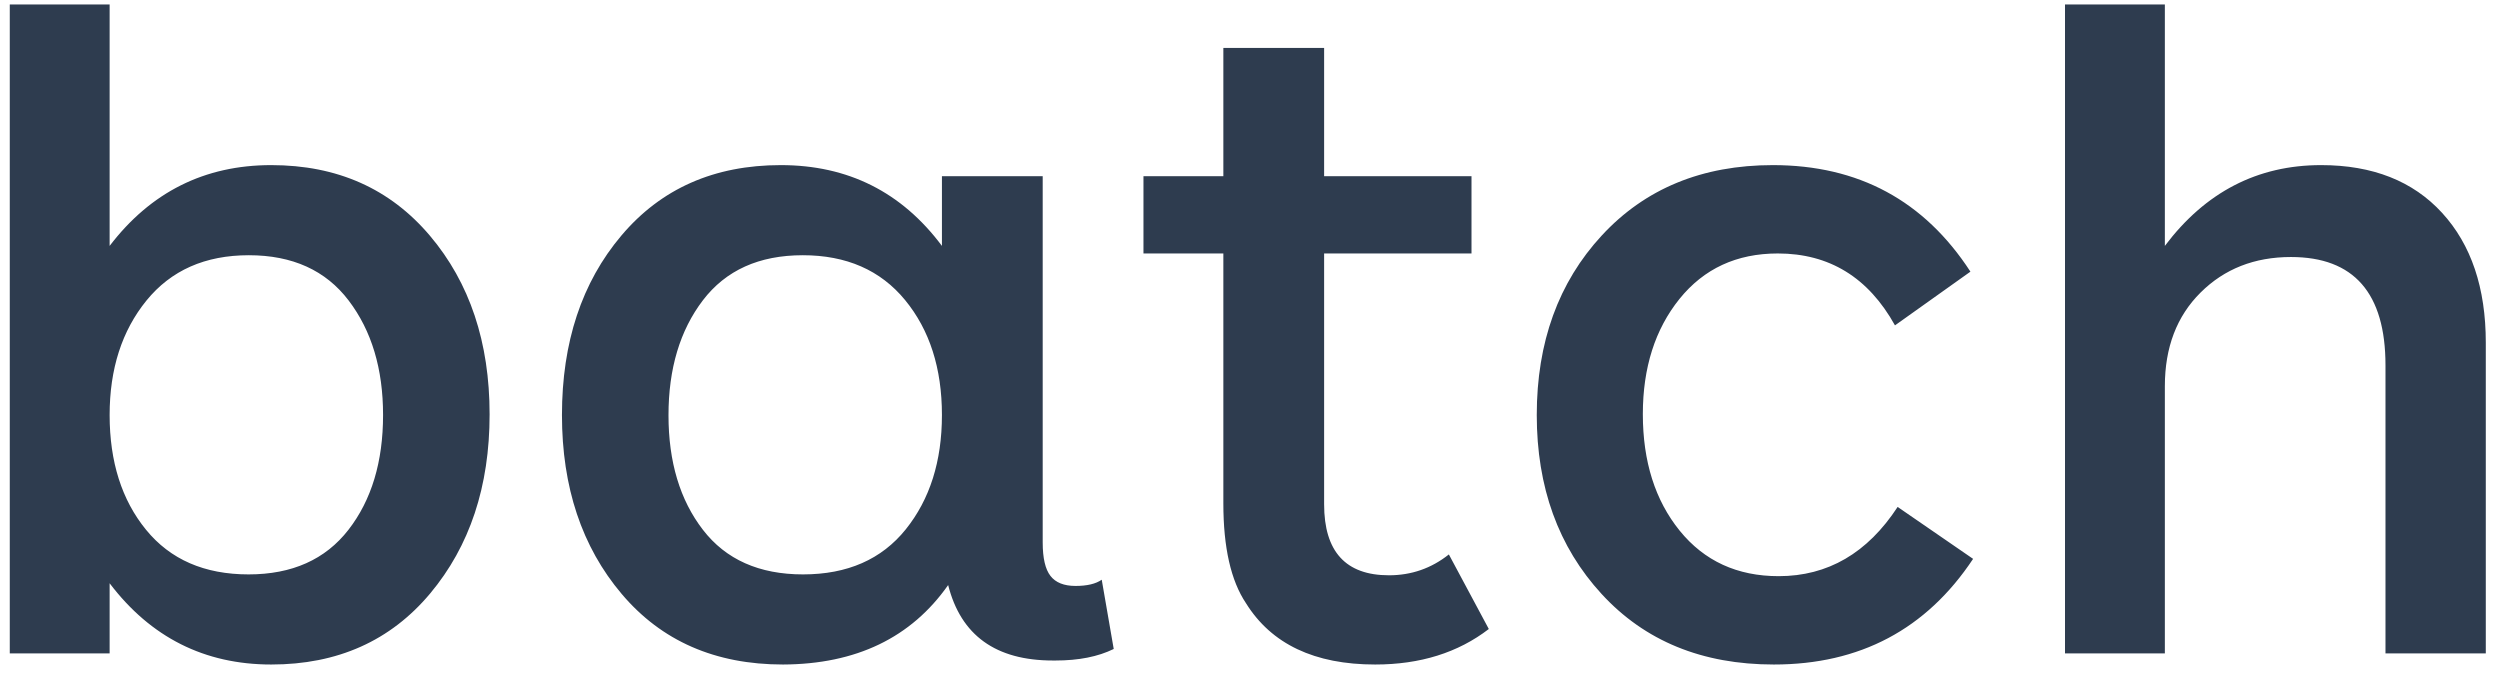 <?xml version="1.0" encoding="UTF-8"?>
<svg width="88px" height="24px" viewBox="0 0 88 24" version="1.1" xmlns="http://www.w3.org/2000/svg" xmlns:xlink="http://www.w3.org/1999/xlink">
    <!-- Generator: Sketch 46.1 (44463) - http://www.bohemiancoding.com/sketch -->
    <title>logo-batch</title>
    <desc>Created with Sketch.</desc>
    <defs></defs>
    <g id="Page-1" stroke="none" stroke-width="1" fill="none" fill-rule="evenodd">
        <g id="logo-batch" fill-rule="nonzero" fill="#2E3C4F">
            <path d="M0.344,23 L0.344,0.156 L3.859,0.156 L3.859,8.656 C5.307,6.76 7.203,5.812 9.547,5.812 C11.87,5.812 13.732,6.641 15.133,8.297 C16.534,9.953 17.234,12.049 17.234,14.586 C17.234,17.122 16.536,19.224 15.141,20.891 C13.745,22.557 11.88,23.391 9.547,23.391 C7.203,23.391 5.307,22.438 3.859,20.531 L3.859,23 L0.344,23 Z M3.859,14.609 C3.859,16.255 4.286,17.602 5.141,18.648 C5.995,19.695 7.198,20.219 8.75,20.219 C10.281,20.219 11.453,19.695 12.266,18.648 C13.078,17.602 13.484,16.255 13.484,14.609 C13.484,12.984 13.081,11.641 12.273,10.578 C11.466,9.516 10.294,8.984 8.758,8.984 C7.221,8.984 6.021,9.516 5.156,10.578 C4.292,11.641 3.859,12.984 3.859,14.609 L3.859,14.609 Z M19.781,14.609 C19.781,12.047 20.479,9.94 21.875,8.289 C23.271,6.638 25.141,5.812 27.484,5.812 C29.849,5.812 31.74,6.76 33.156,8.656 L33.156,6.203 L36.703,6.203 L36.703,19.094 C36.703,19.646 36.794,20.039 36.977,20.273 C37.159,20.508 37.453,20.625 37.859,20.625 C38.266,20.625 38.573,20.552 38.781,20.406 L39.203,22.844 C38.651,23.115 37.969,23.25 37.156,23.25 L37.062,23.25 C35.052,23.25 33.823,22.365 33.375,20.594 C32.073,22.448 30.135,23.38 27.562,23.391 C25.177,23.391 23.284,22.563 21.883,20.906 C20.482,19.25 19.781,17.151 19.781,14.609 L19.781,14.609 Z M23.531,14.617 C23.531,16.258 23.935,17.602 24.742,18.648 C25.549,19.695 26.724,20.219 28.266,20.219 C29.828,20.219 31.034,19.69 31.883,18.633 C32.732,17.576 33.156,16.234 33.156,14.609 C33.156,12.964 32.724,11.615 31.859,10.562 C30.995,9.51 29.794,8.984 28.258,8.984 C26.721,8.984 25.549,9.513 24.742,10.57 C23.935,11.628 23.531,12.977 23.531,14.617 L23.531,14.617 Z M40.25,8.922 L40.25,6.203 L43.062,6.203 L43.062,1.688 L46.609,1.688 L46.609,6.203 L51.797,6.203 L51.797,8.922 L46.609,8.922 L46.609,17.75 C46.609,19.417 47.37,20.25 48.891,20.25 C49.682,20.25 50.385,20.005 51,19.516 L52.406,22.141 C51.323,22.974 49.99,23.391 48.406,23.391 C46.271,23.391 44.755,22.672 43.859,21.234 C43.328,20.443 43.062,19.271 43.062,17.719 L43.062,8.922 L40.25,8.922 Z M54.094,14.609 C54.094,12.047 54.857,9.94 56.383,8.289 C57.909,6.638 59.917,5.812 62.406,5.812 C65.417,5.812 67.734,7.062 69.359,9.562 L66.703,11.453 C65.766,9.766 64.391,8.922 62.578,8.922 C61.13,8.922 59.977,9.456 59.117,10.523 C58.258,11.591 57.828,12.943 57.828,14.578 C57.828,16.245 58.26,17.612 59.125,18.68 C59.99,19.747 61.151,20.281 62.609,20.281 C64.339,20.281 65.734,19.469 66.797,17.844 L69.453,19.672 C67.807,22.151 65.469,23.391 62.438,23.391 C59.917,23.391 57.896,22.563 56.375,20.906 C54.854,19.25 54.094,17.151 54.094,14.609 L54.094,14.609 Z M72.688,23 L72.688,0.156 L76.203,0.156 L76.203,8.656 C77.63,6.76 79.464,5.812 81.703,5.812 C83.516,5.812 84.935,6.372 85.961,7.492 C86.987,8.612 87.5,10.135 87.5,12.062 L87.5,23 L83.969,23 L83.969,12.859 C83.969,10.318 82.859,9.047 80.641,9.047 C79.359,9.047 78.299,9.464 77.461,10.297 C76.622,11.13 76.203,12.229 76.203,13.594 L76.203,23 L72.688,23 Z" id="batch-2"></path>
        </g>
    </g>
</svg>